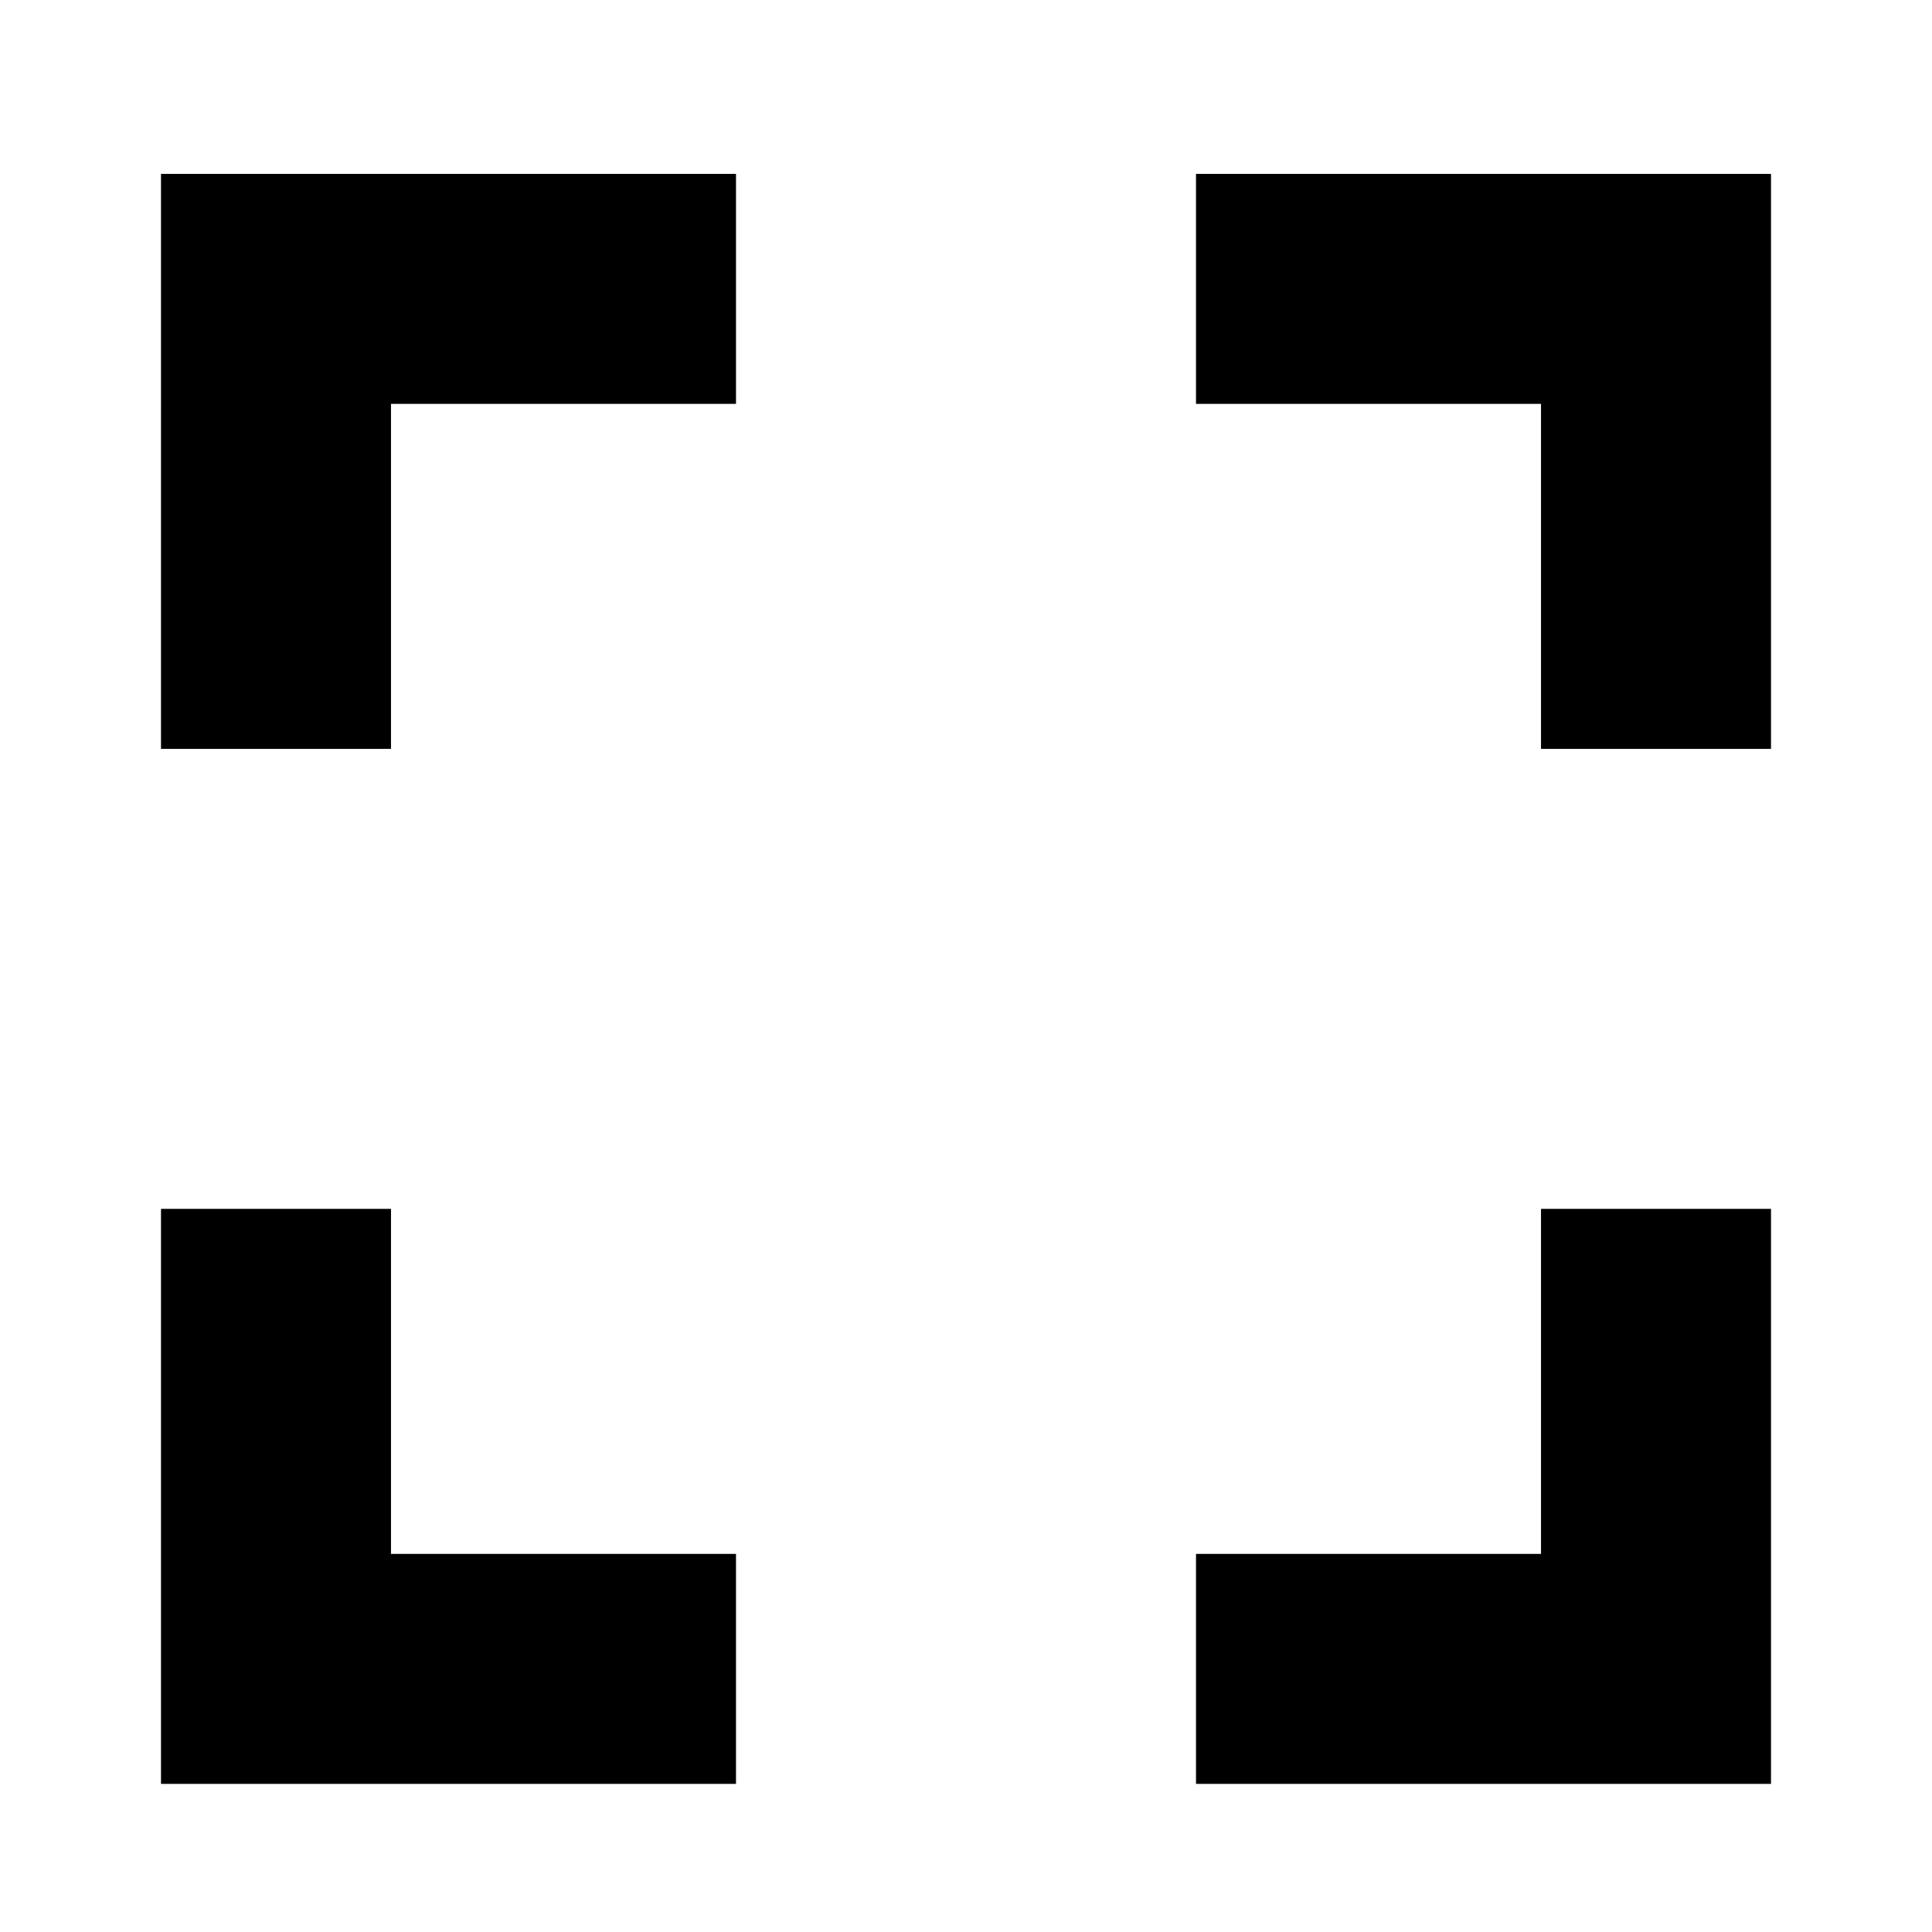 <svg xmlns="http://www.w3.org/2000/svg" viewBox="0 0 1024 1024"><path d="M207.238 640.733H85.332v304.762h304.762V823.589H207.237zM85.332 396.921h121.906V214.064h182.857V92.158H85.333zm731.43 426.668H633.905v121.906h304.762V640.733H816.761zM633.906 92.159v121.906h182.857v182.857h121.906V92.16z"/></svg>